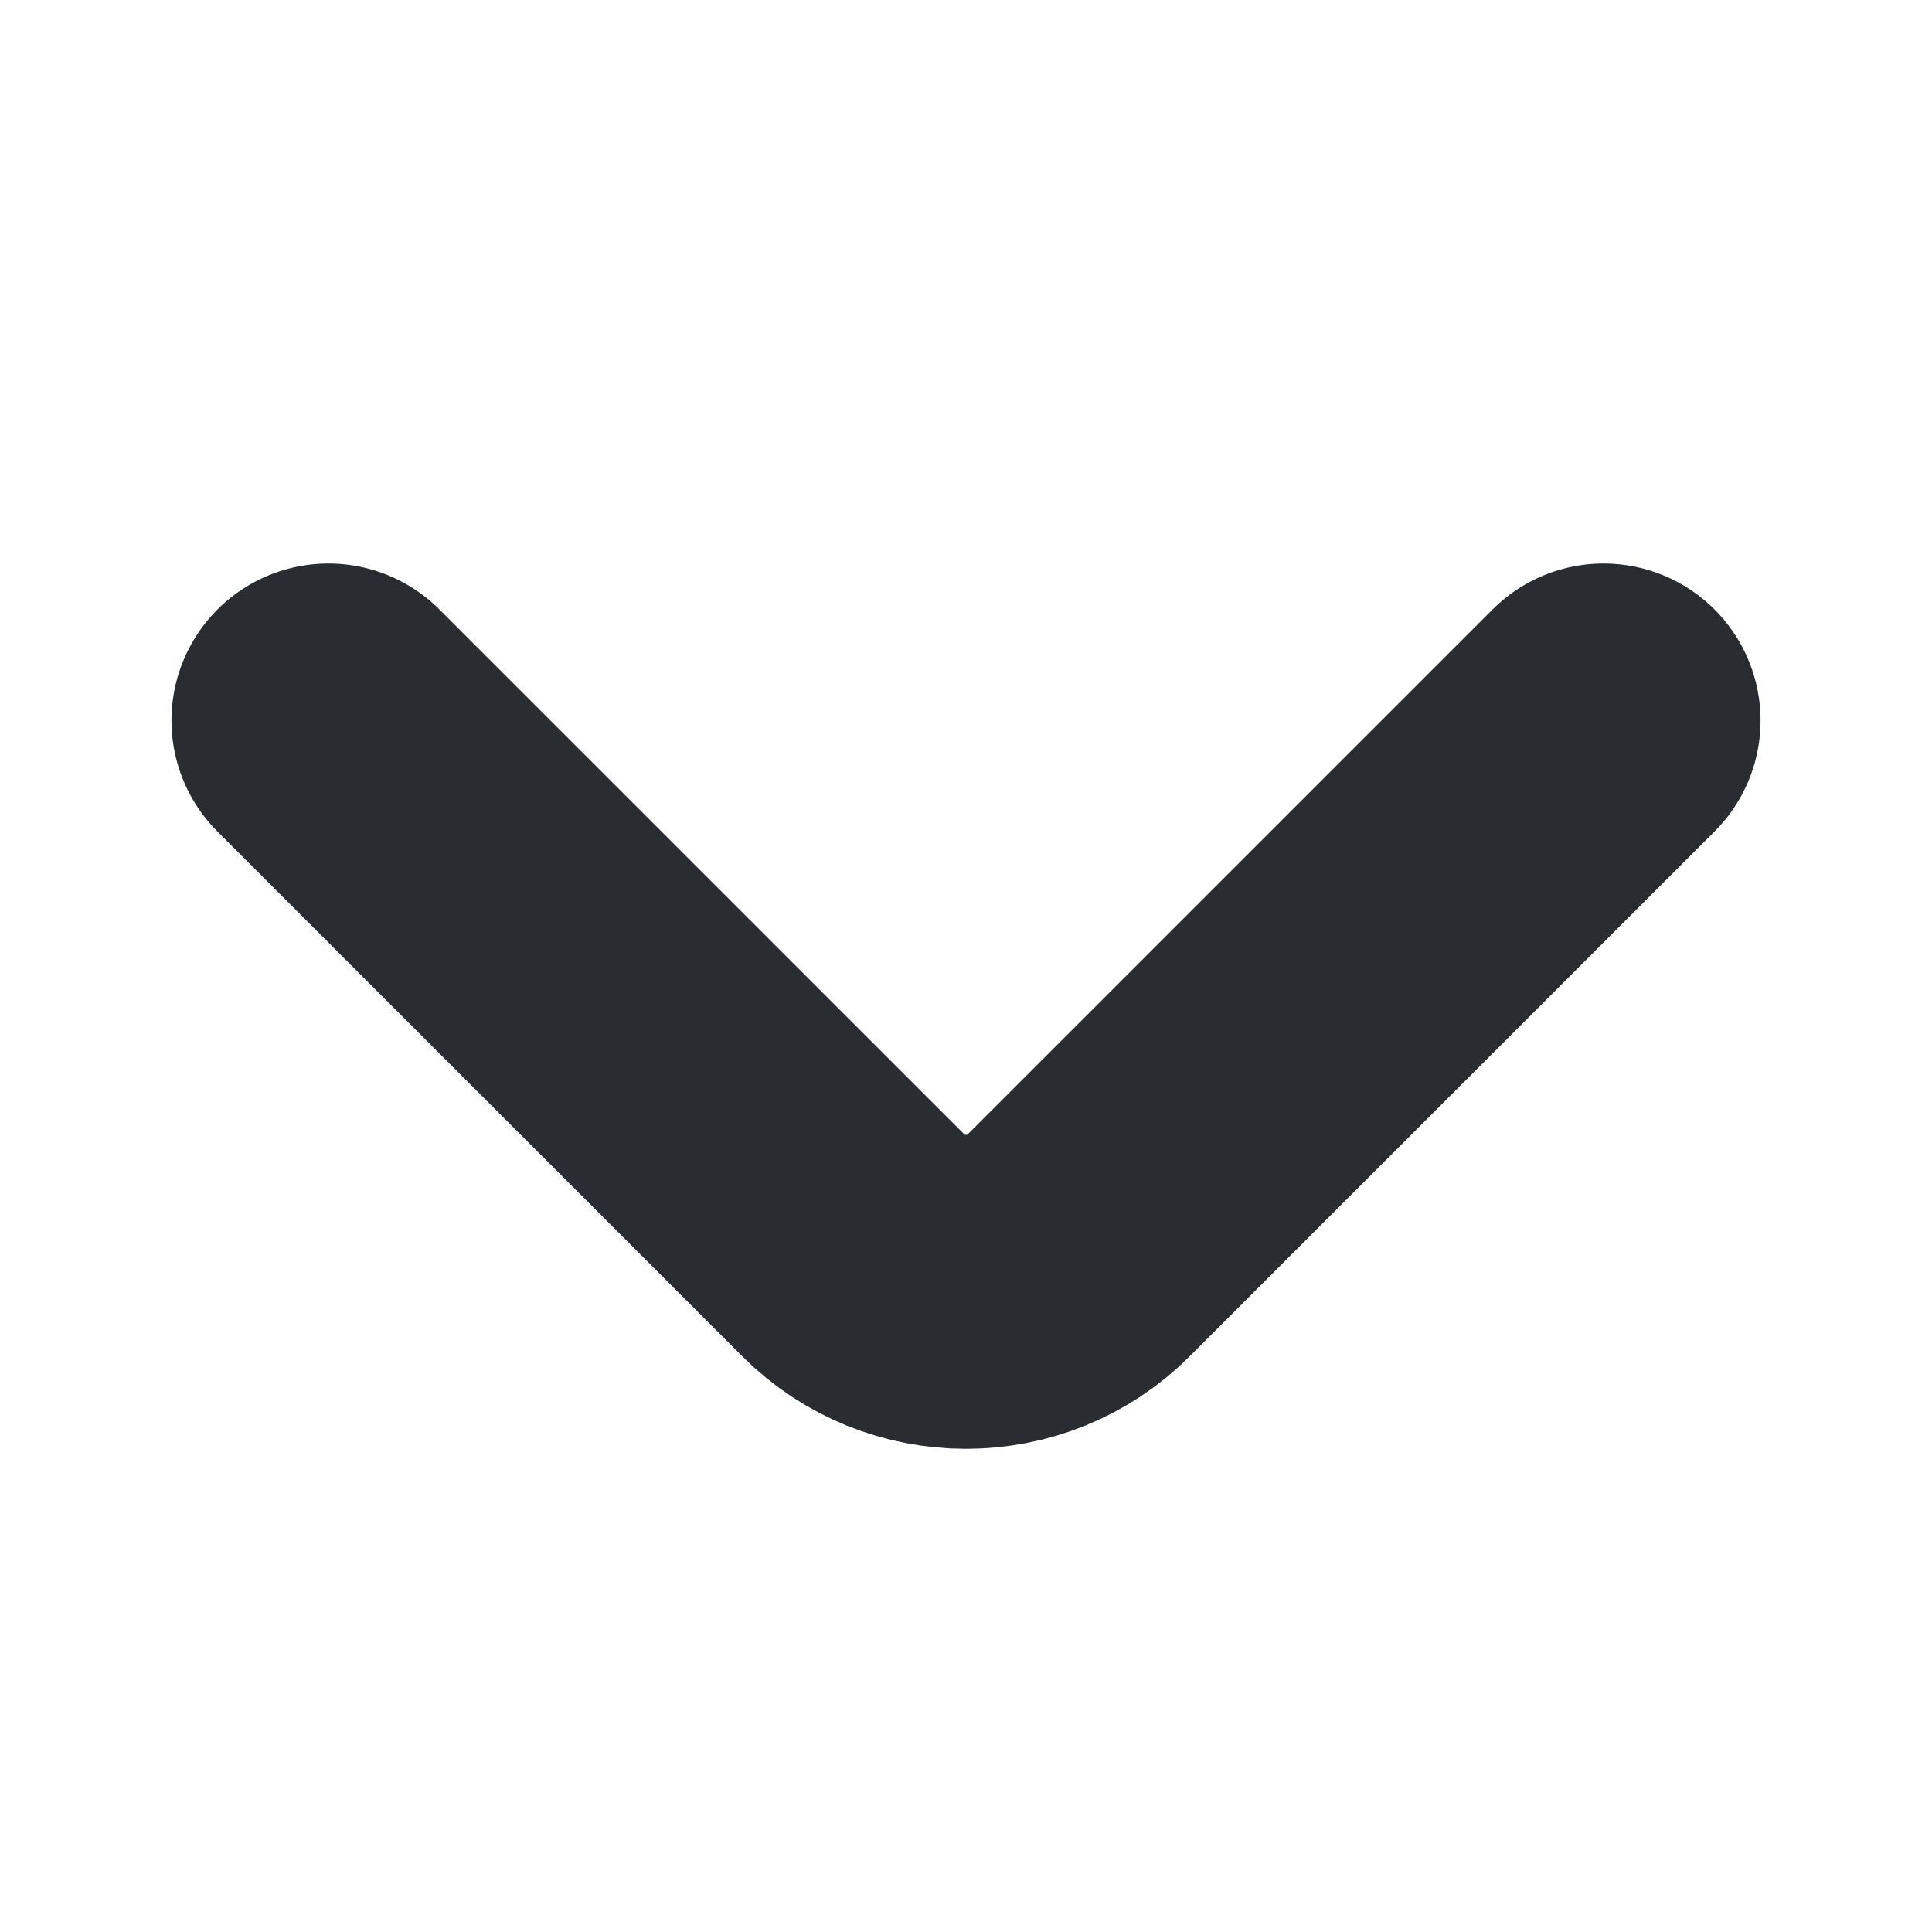 <svg width="40" height="40" viewBox="0 0 40 40" fill="none" xmlns="http://www.w3.org/2000/svg">
<path d="M33.2 14.917L22.333 25.783C21.05 27.067 18.95 27.067 17.667 25.783L6.8 14.917" stroke="#292D32" stroke-width="6.5" stroke-miterlimit="10" stroke-linecap="round" stroke-linejoin="round"/>
</svg>
